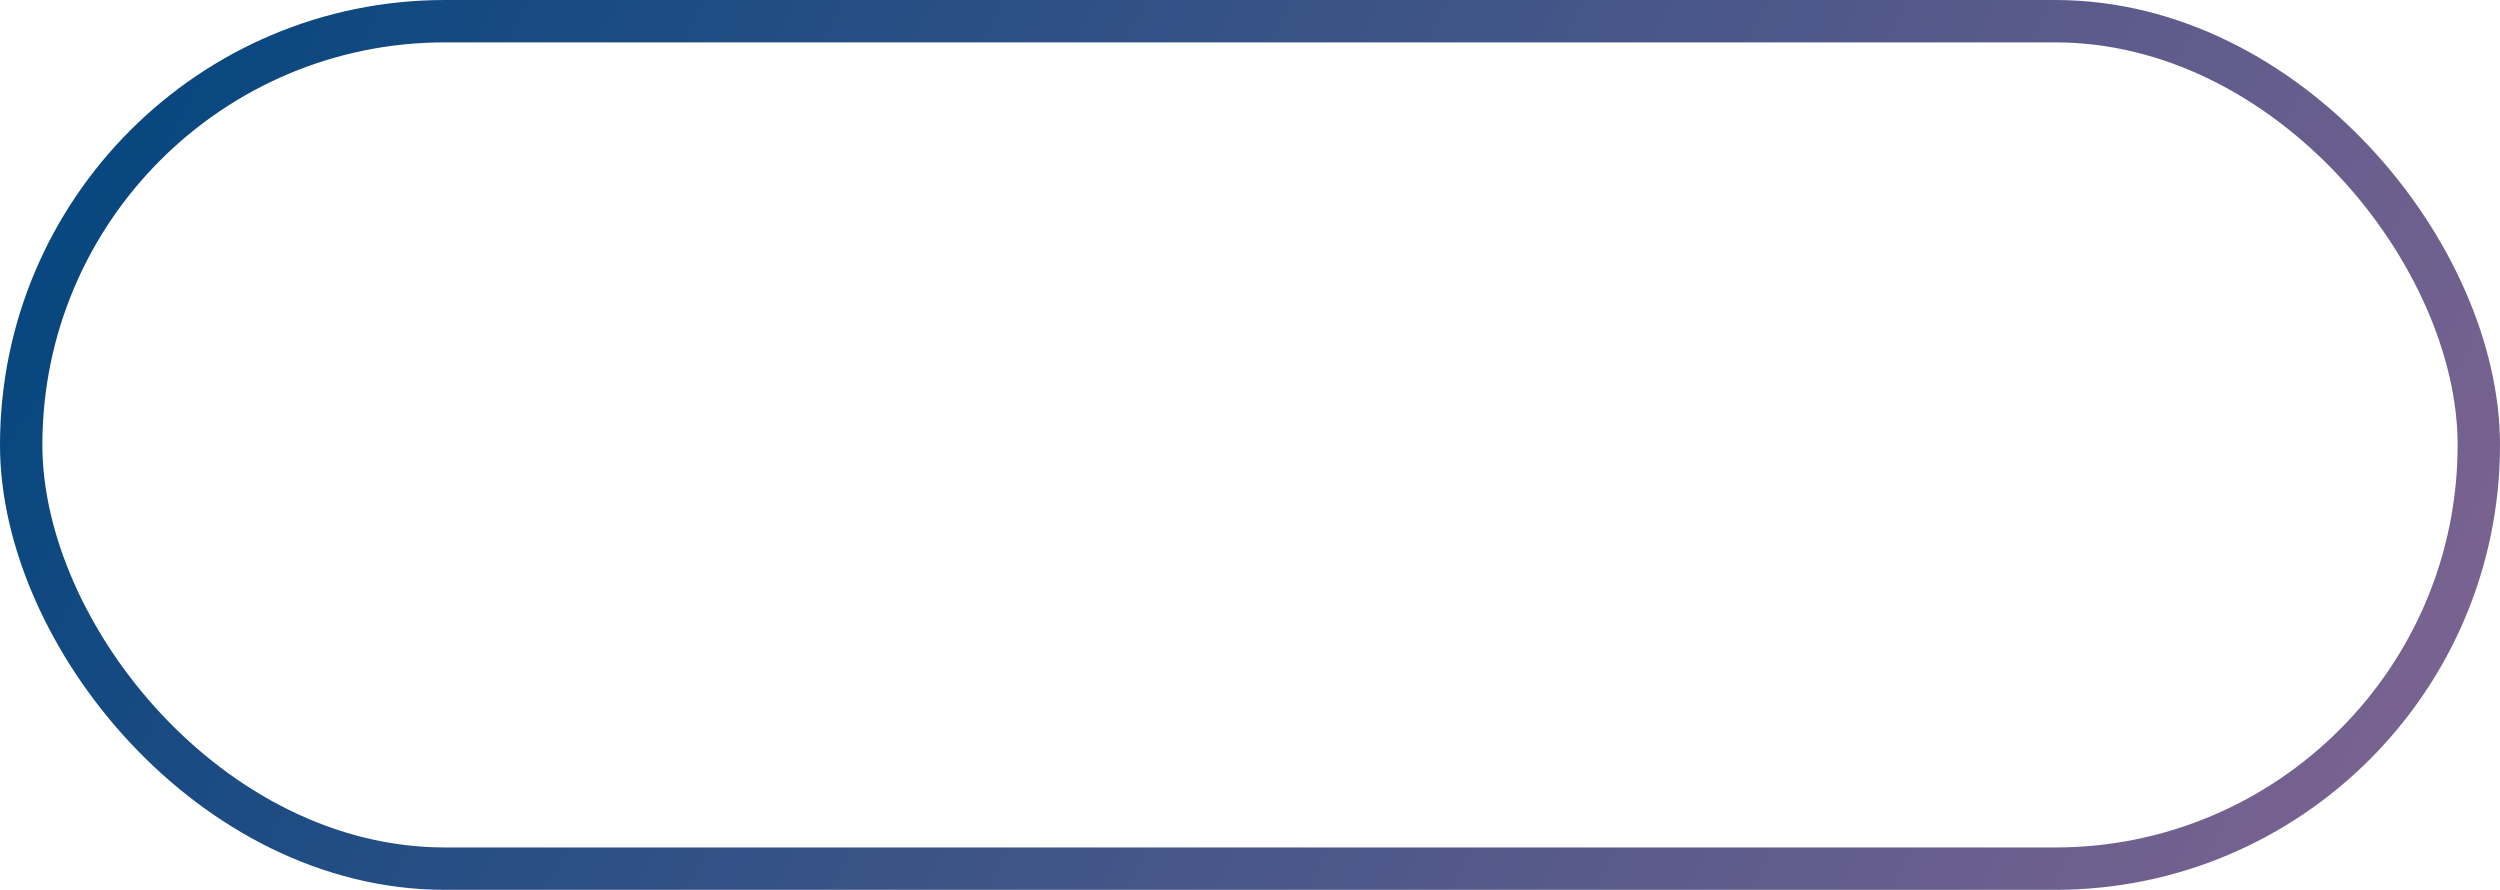 <svg width="59" height="21" viewBox="0 0 59 21" fill="none" xmlns="http://www.w3.org/2000/svg">
<rect x="0.5" y="0.5" width="58" height="20" rx="10" stroke="url(#paint0_linear_43_241)"/>
<defs>
<linearGradient id="paint0_linear_43_241" x1="0" y1="0" x2="55.151" y2="28.46" gradientUnits="userSpaceOnUse">
<stop stop-color="#00457E"/>
<stop offset="1" stop-color="#806491"/>
</linearGradient>
</defs>
</svg>
